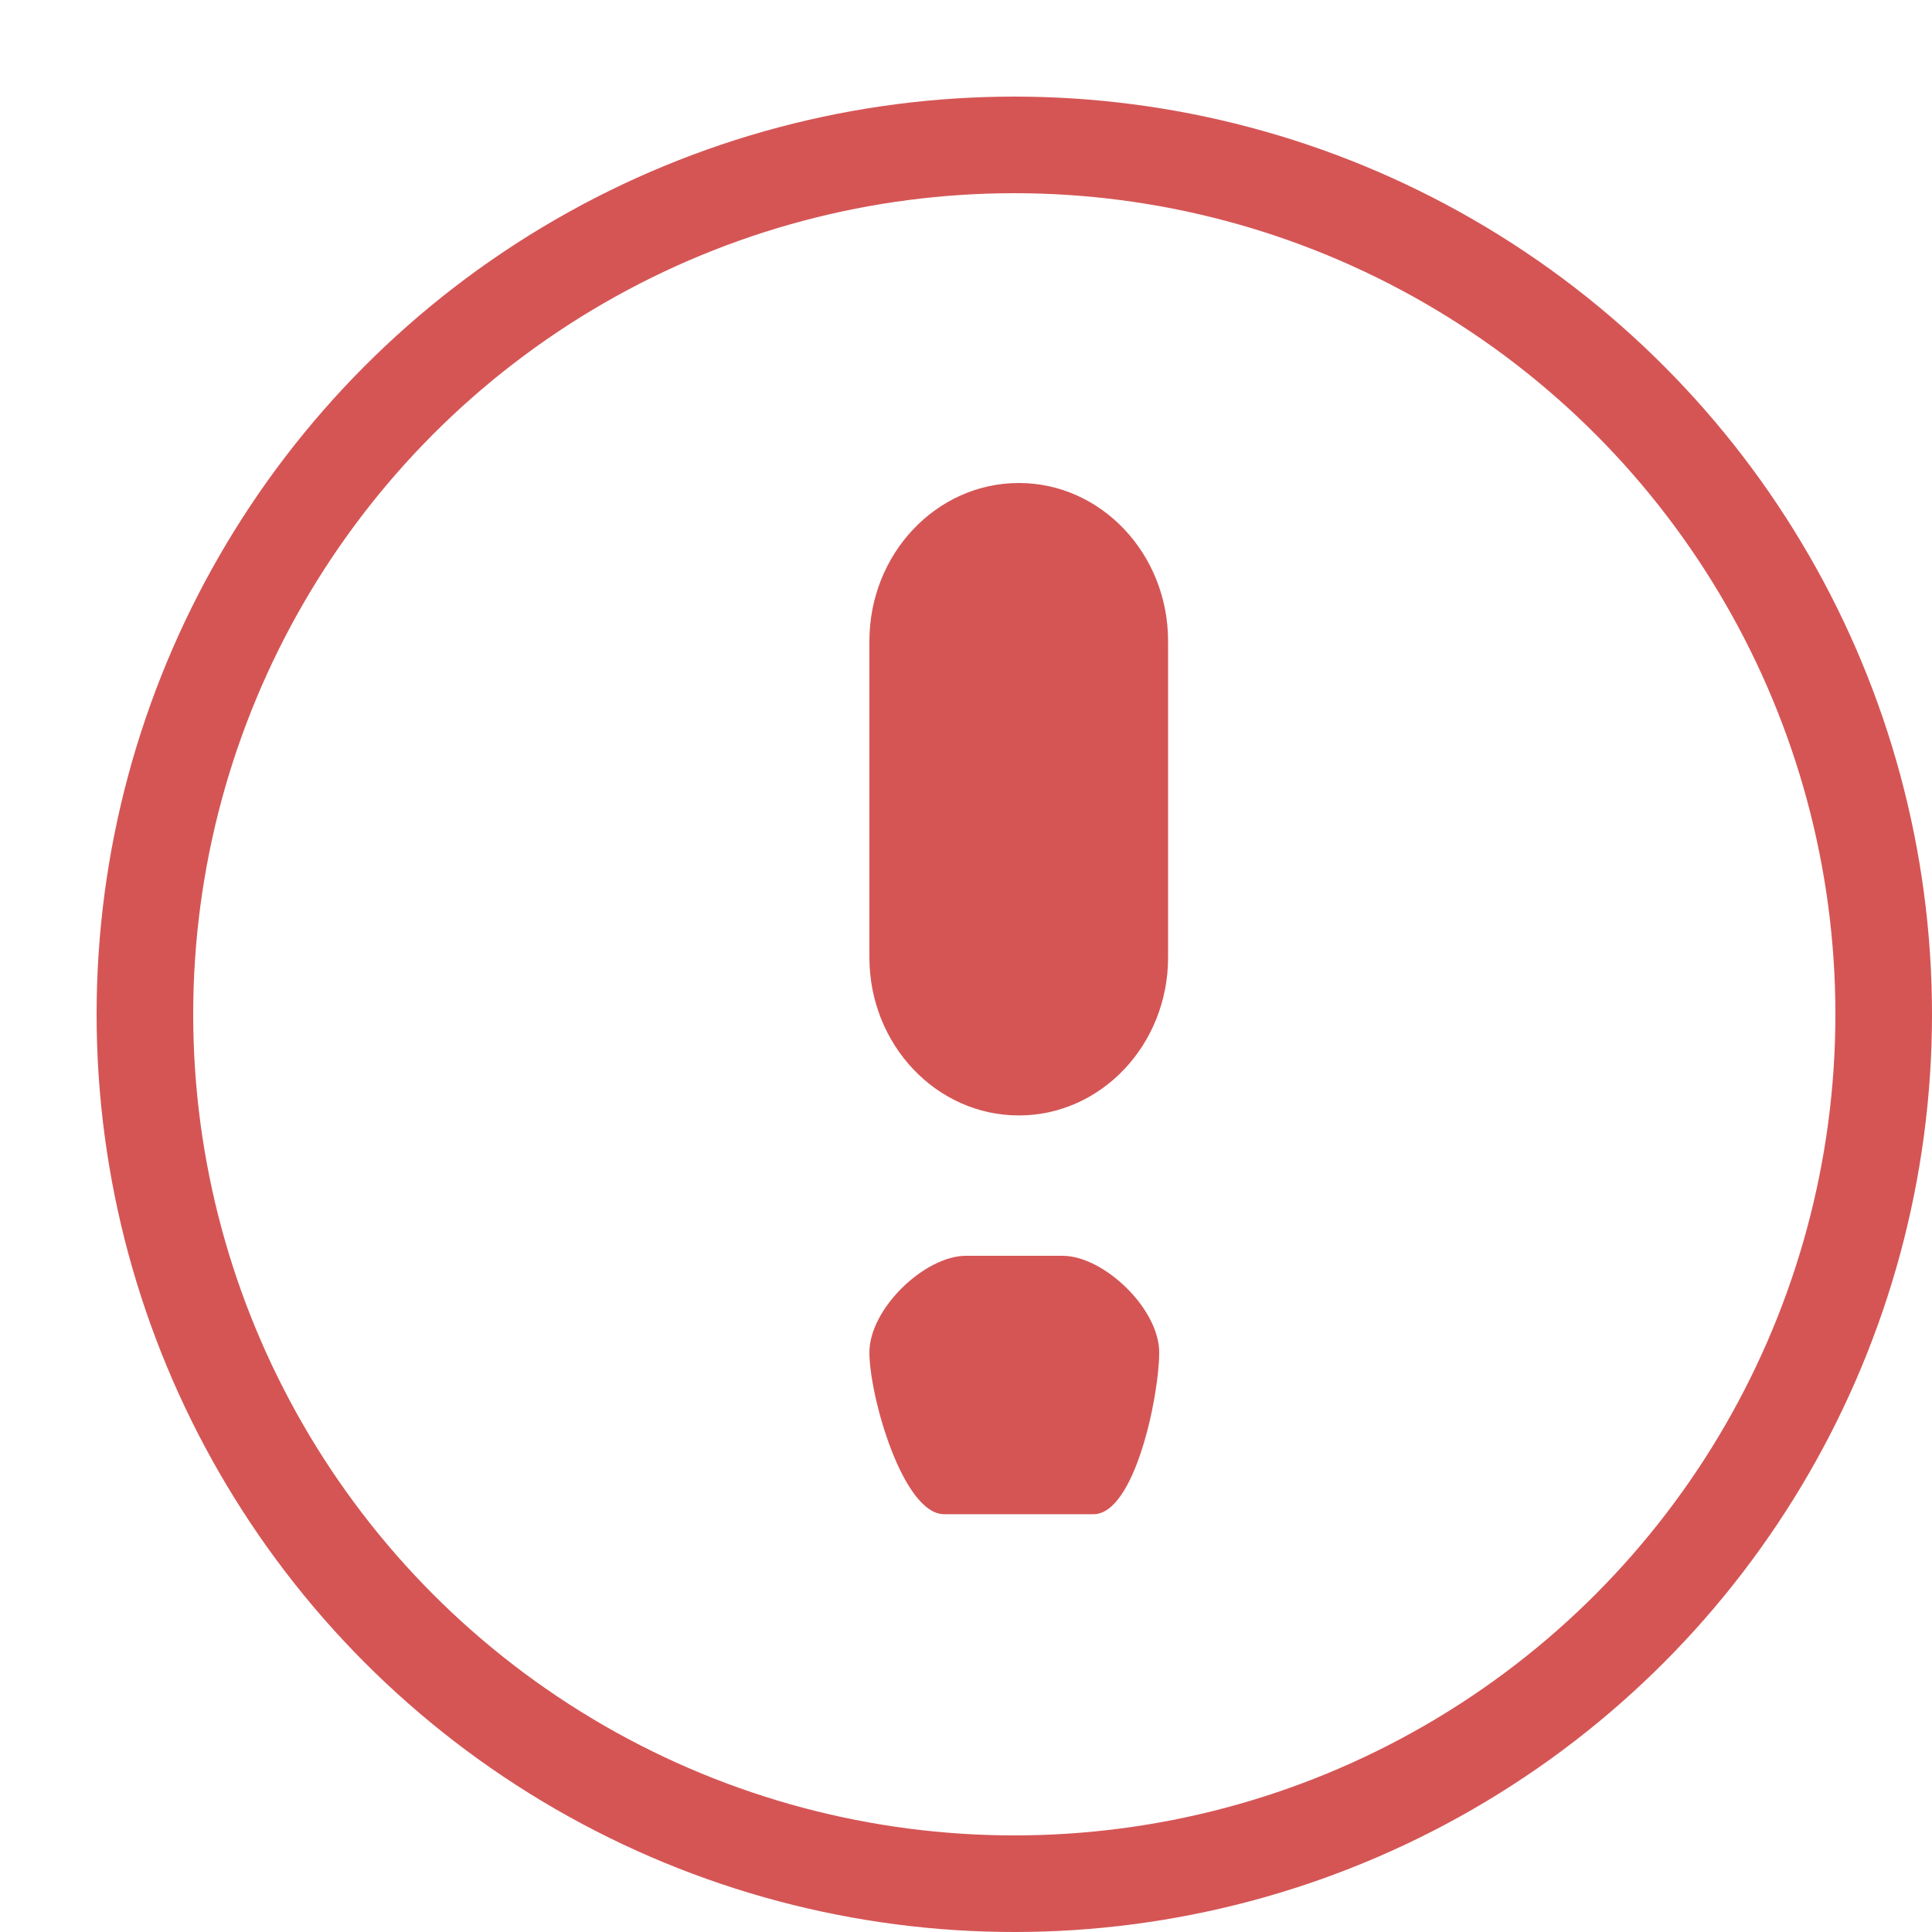 <?xml version="1.0" encoding="UTF-8"?>
<svg width="20px" height="20px" viewBox="0 0 20 20" version="1.1" xmlns="http://www.w3.org/2000/svg" xmlns:xlink="http://www.w3.org/1999/xlink">
    <!-- Generator: Sketch 60 (88103) - https://sketch.com -->
    <title>error-circle-icon</title>
    <desc>Created with Sketch.</desc>
    <g id="4" stroke="none" stroke-width="1" fill="none" fill-rule="evenodd">
        <g id="FU-new-19---fin" transform="translate(-425, -261)">
            <g id="error-circle-icon" transform="translate(426, 262)">
                <path d="M9,12 C8.572,12 8,12.548 8,13 C8,13.453 8.346,14.675 8.774,14.675 C9.202,14.675 9.894,14.675 10.32,14.675 C10.746,14.675 11,13.453 11,13 C11,12.548 10.426,12 10,12 L9,12 Z M9.547,4 C8.693,4 8,4.734 8,5.637 L8,8.911 C8,9.814 8.693,10.547 9.547,10.547 C10.4,10.547 11.092,9.814 11.092,8.911 L11.092,5.637 C11.092,4.734 10.4,4 9.547,4" id="Fill-1" fill="#D55555"></path>
                <circle id="Oval" stroke="#D55555" cx="9.5" cy="9.5" r="9.0"></circle>
            </g>
        </g>
    </g>
</svg>